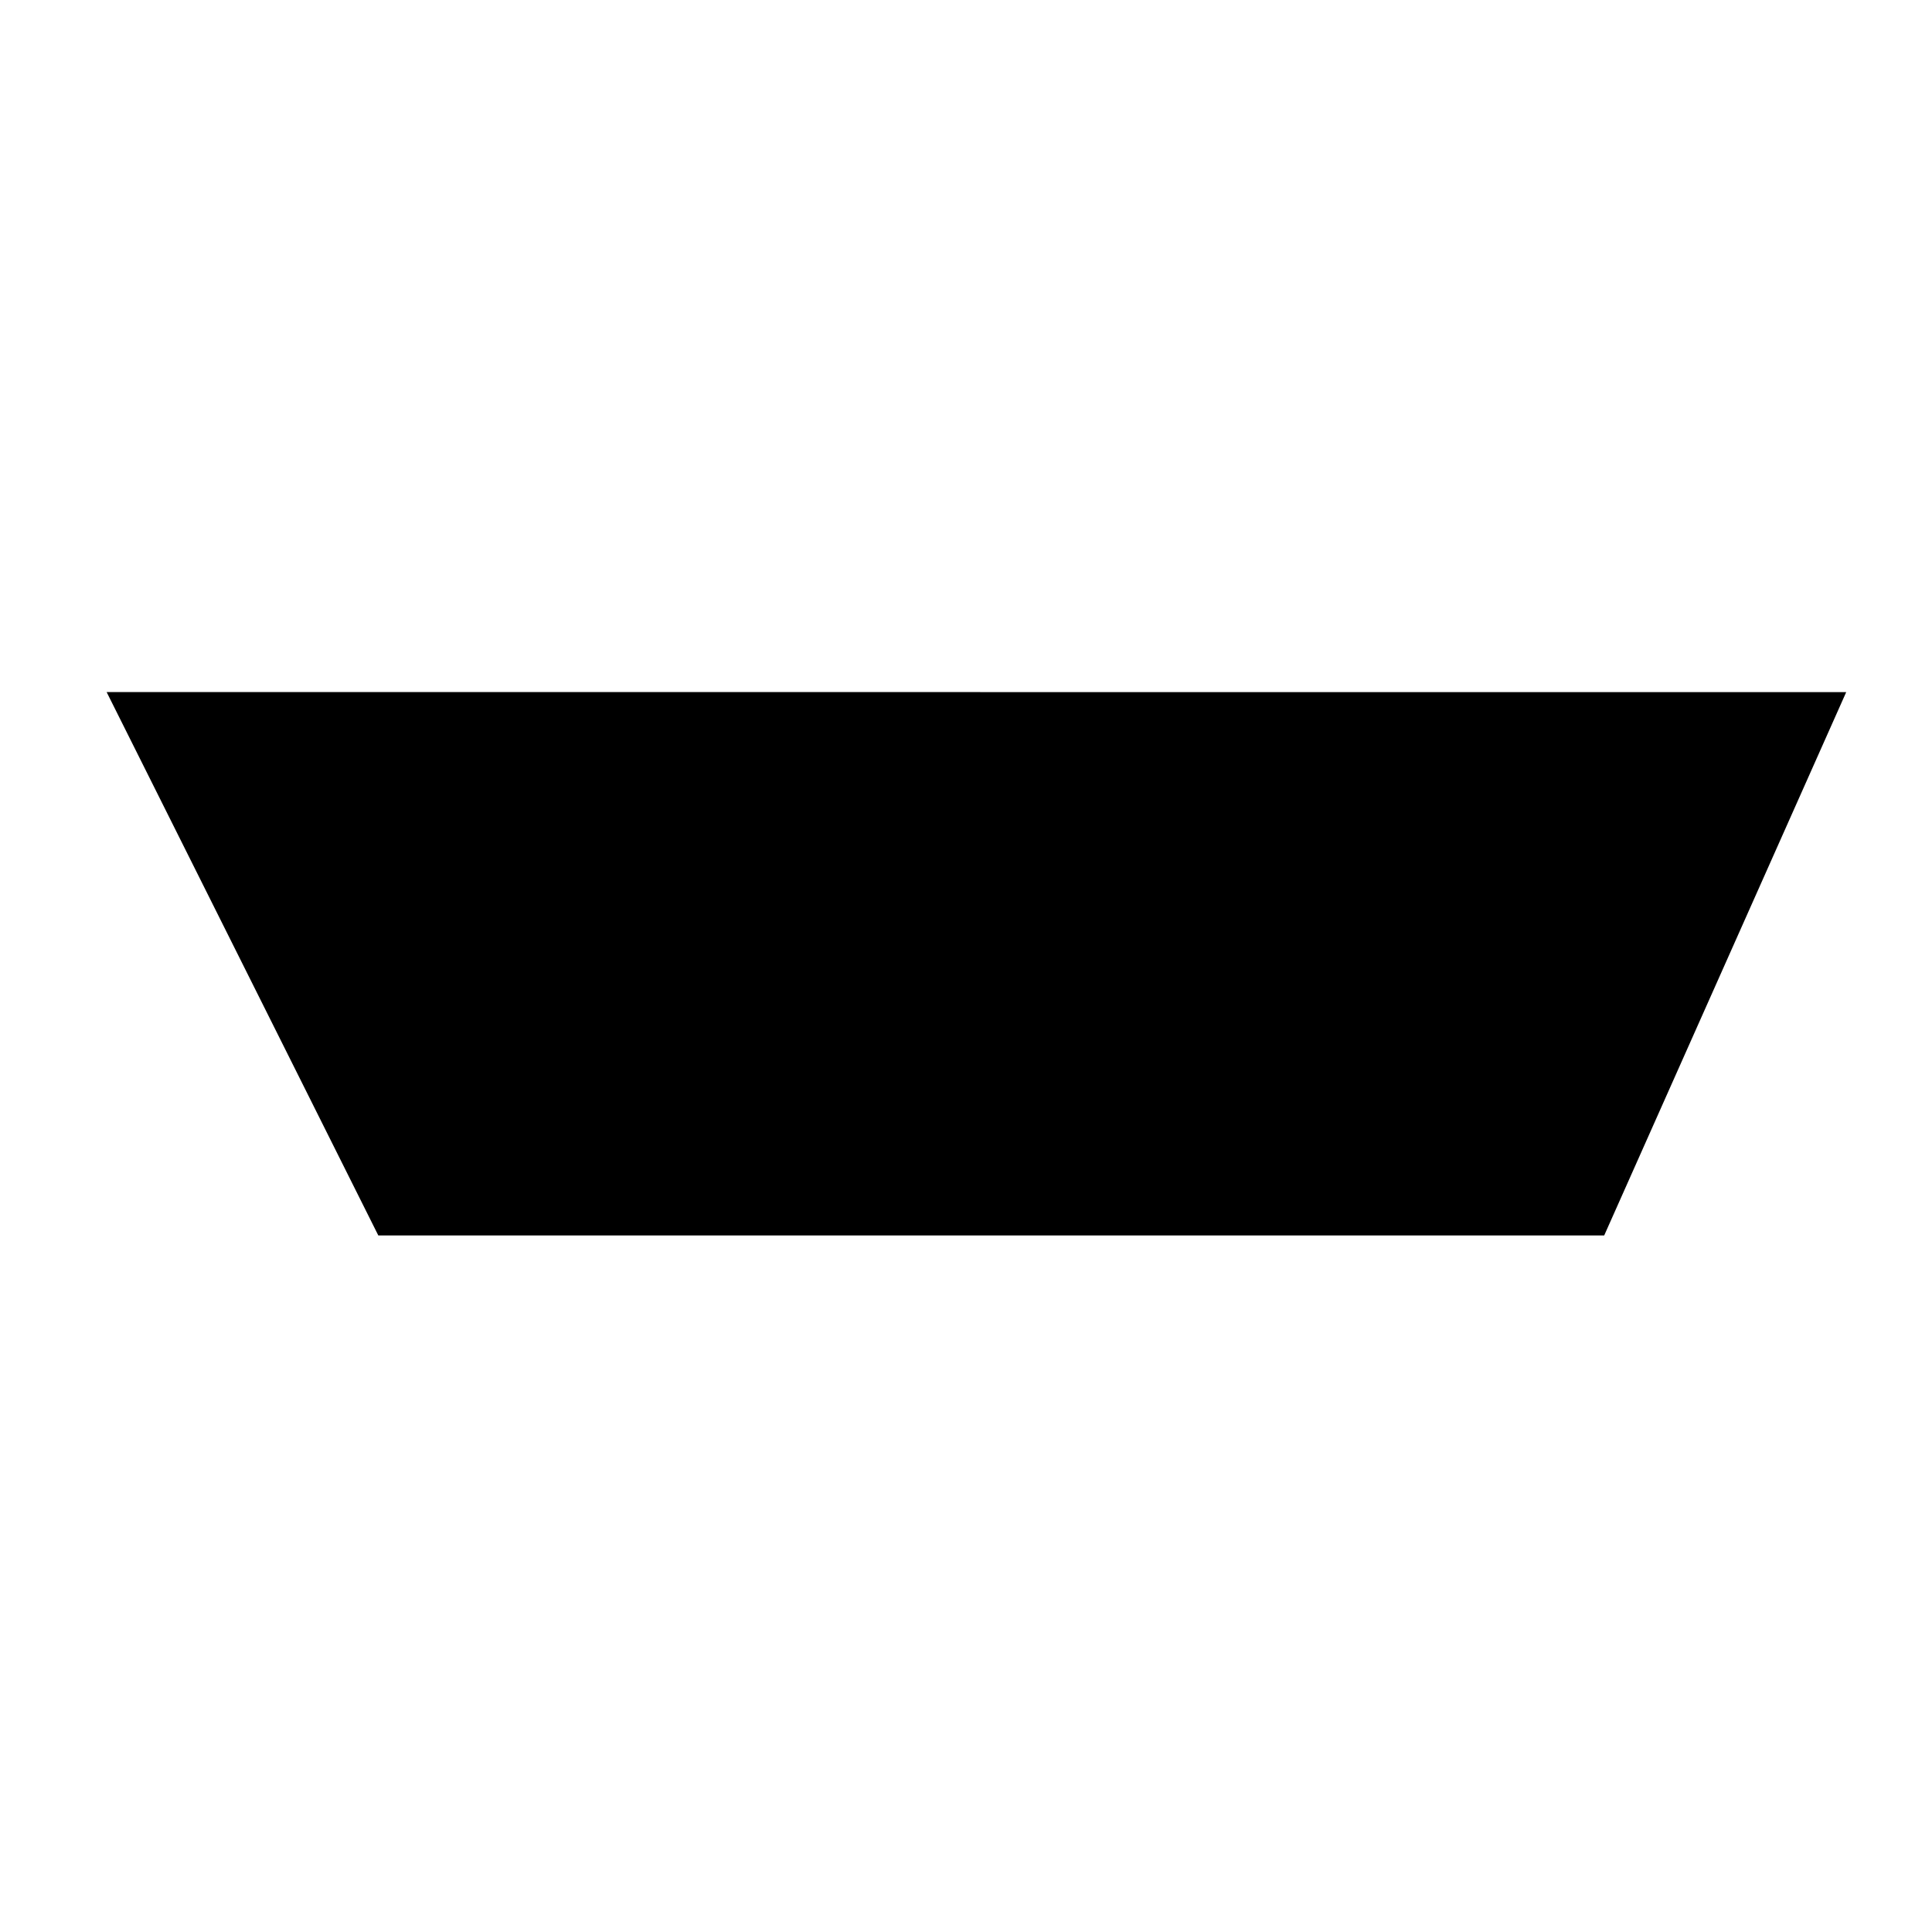 <?xml version="1.0" standalone="no"?><!DOCTYPE svg PUBLIC "-//W3C//DTD SVG 1.1//EN" "http://www.w3.org/Graphics/SVG/1.1/DTD/svg11.dtd"><svg t="1556434511874" class="icon" style="" viewBox="0 0 1024 1024" version="1.1" xmlns="http://www.w3.org/2000/svg" p-id="2269" xmlns:xlink="http://www.w3.org/1999/xlink" width="22" height="22"><defs><style type="text/css"></style></defs><path d="M56.512 366.8l144 288.016h649.744l128.272-287.968z" p-id="2270"></path></svg>